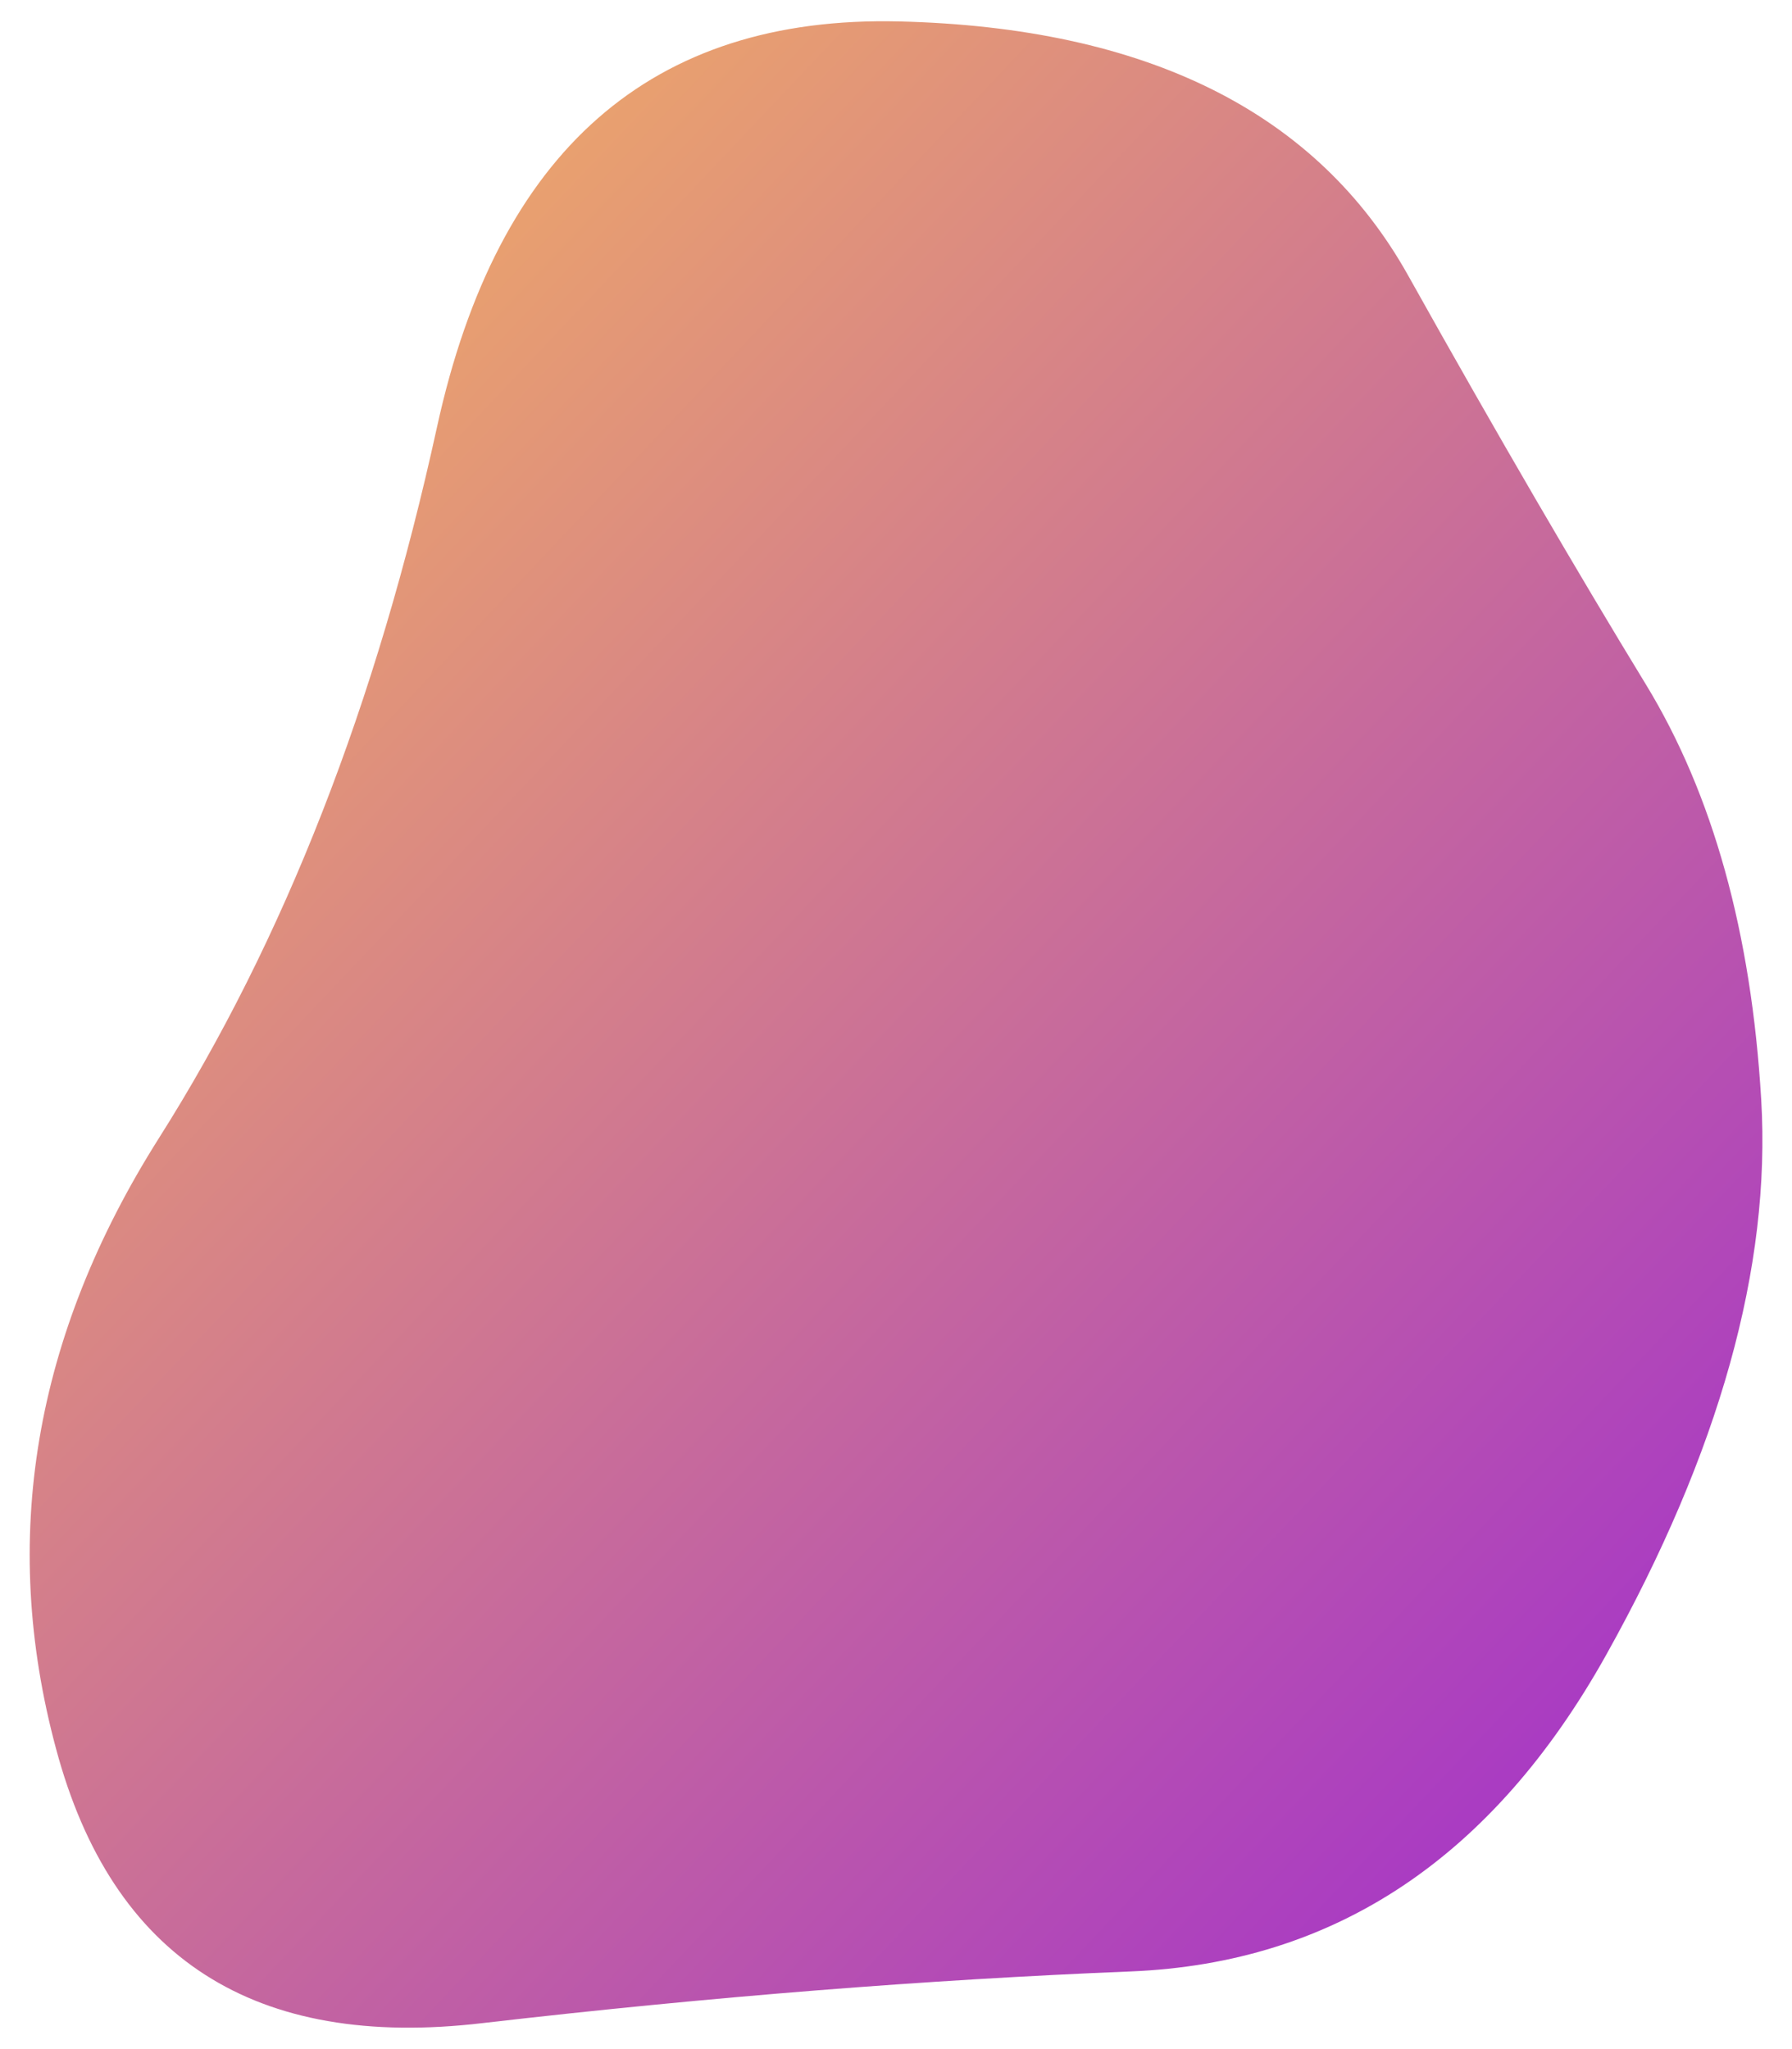 <?xml version="1.0" encoding="utf-8"?>
<!-- Generator: Adobe Illustrator 26.0.1, SVG Export Plug-In . SVG Version: 6.00 Build 0)  -->
<svg version="1.1" id="Calque_1" xmlns="http://www.w3.org/2000/svg" xmlns:xlink="http://www.w3.org/1999/xlink" x="0px" y="0px"
	 viewBox="0 0 326 372.8" style="enable-background:new 0 0 326 372.8;" xml:space="preserve">
<style type="text/css">
	.st0{fill:url(#SVGID_1_);}
</style>
<linearGradient id="SVGID_1_" gradientUnits="userSpaceOnUse" x1="0.63" y1="309.114" x2="300.274" y2="25.801" gradientTransform="matrix(1 0 0 -1 0 373.67)">
	<stop  offset="0" style="stop-color:#F2AF63"/>
	<stop  offset="1" style="stop-color:#A331CB"/>
</linearGradient>
<path class="st0" d="M10.2,318.2C-0.1,280,6.2,243,28.9,207.1C51.7,171.1,68.5,128,79.5,77.7c11-50.3,39-74.9,84.1-73.8
	C208.6,5,239.5,20.4,256.1,50c16.6,29.7,31.1,54.5,43.3,74.5c12.2,20,19.2,45.2,21,75.6c1.8,30.4-7.6,64.1-28.2,101
	c-20.6,36.9-49.4,56.1-86.5,57.6c-37.1,1.5-76.4,4.6-117.9,9.4C46.3,373,20.4,356.3,10.2,318.2z"/>
</svg>
